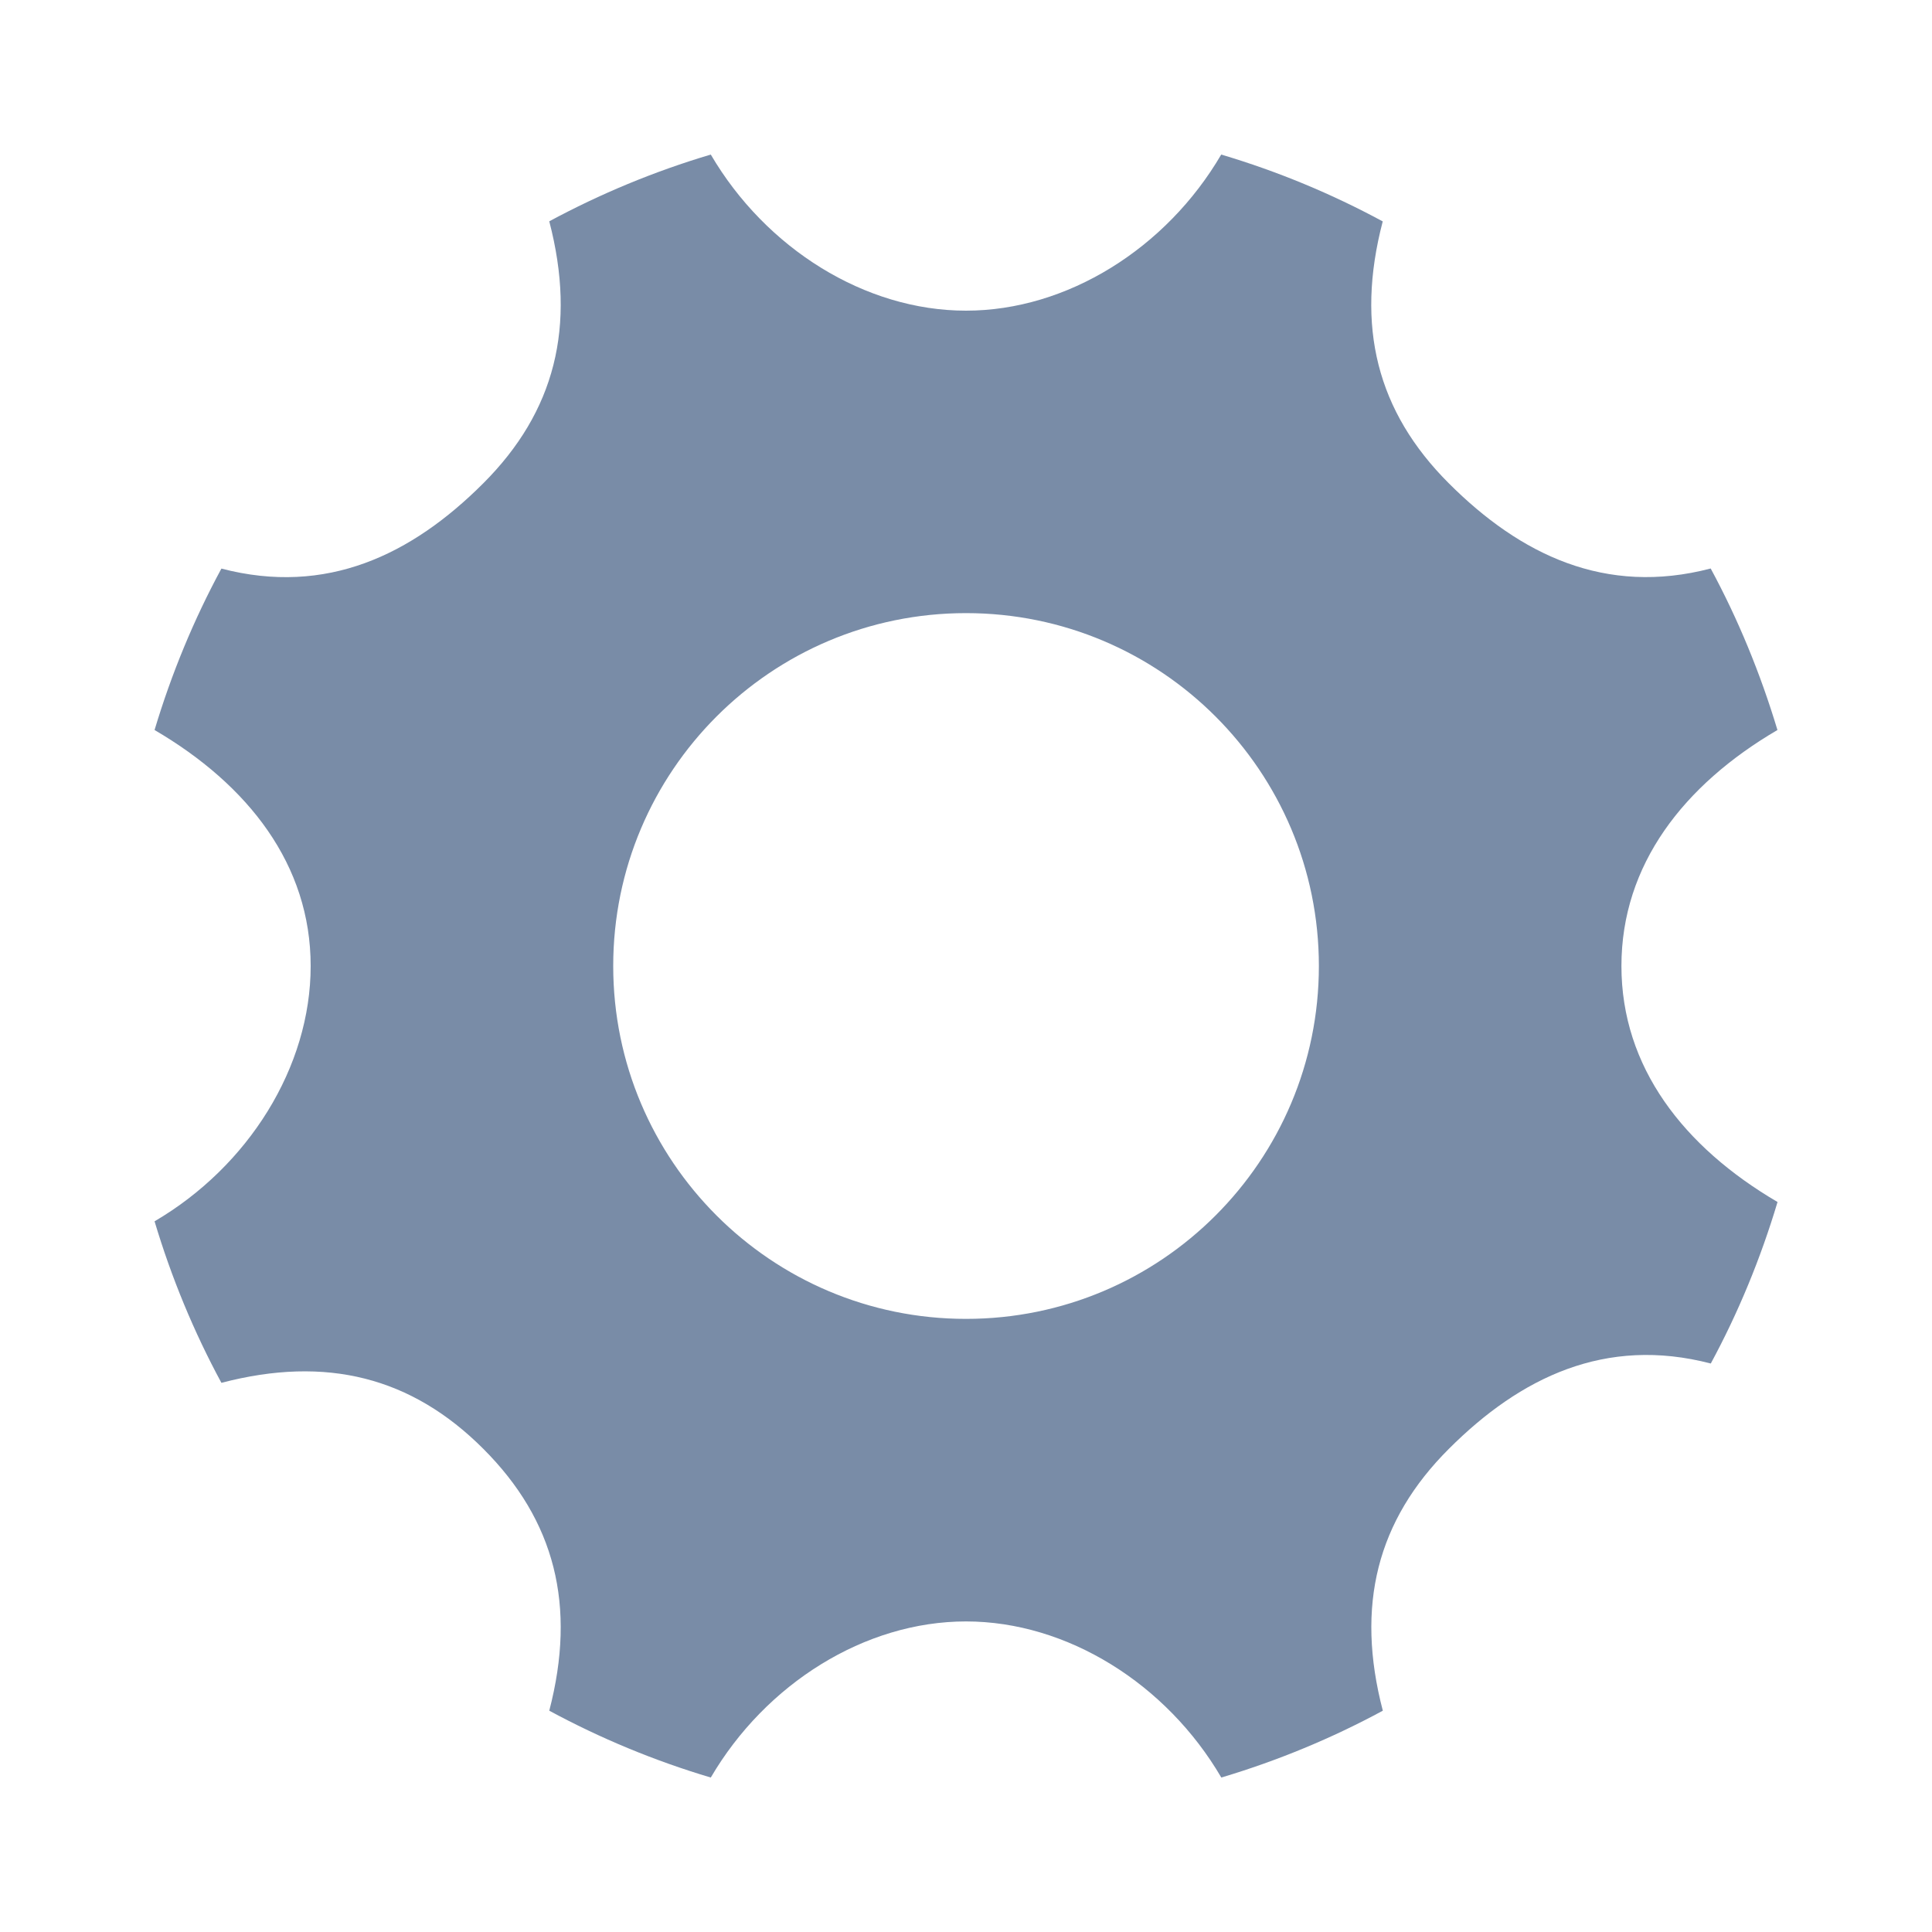 <?xml version="1.0" encoding="utf-8"?>
<!-- Generated by IcoMoon.io -->
<!DOCTYPE svg PUBLIC "-//W3C//DTD SVG 1.1//EN" "http://www.w3.org/Graphics/SVG/1.1/DTD/svg11.dtd">
<svg version="1.1" xmlns="http://www.w3.org/2000/svg" xmlns:xlink="http://www.w3.org/1999/xlink" width="20" height="20" viewBox="0 0 20 20">
<path fill="#798ca7" d="M16.785 10c0-1.048 0.645-1.875 1.615-2.443-0.176-0.584-0.406-1.145-0.691-1.672-1.090 0.285-1.971-0.142-2.711-0.882-0.742-0.741-0.969-1.623-0.684-2.711-0.527-0.285-1.086-0.518-1.672-0.692-0.568 0.971-1.595 1.616-2.642 1.616s-2.073-0.645-2.642-1.616c-0.586 0.174-1.145 0.407-1.672 0.691 0.284 1.089 0.058 1.971-0.683 2.712s-1.623 1.167-2.711 0.883c-0.285 0.526-0.517 1.087-0.692 1.671 0.971 0.568 1.616 1.395 1.616 2.443 0 1.047-0.645 2.074-1.616 2.643 0.175 0.585 0.407 1.145 0.692 1.672 1.089-0.285 1.97-0.058 2.711 0.683s0.967 1.622 0.683 2.711c0.527 0.285 1.087 0.518 1.672 0.692 0.569-0.972 1.595-1.616 2.642-1.616s2.075 0.645 2.643 1.616c0.586-0.175 1.145-0.407 1.672-0.692-0.285-1.089-0.059-1.97 0.684-2.711 0.74-0.74 1.621-1.167 2.711-0.883 0.285-0.527 0.516-1.087 0.691-1.672-0.971-0.569-1.616-1.396-1.616-2.443zM10 13.653c-2.017 0-3.652-1.636-3.652-3.653s1.635-3.653 3.652-3.653c2.018 0 3.653 1.636 3.653 3.653s-1.635 3.653-3.653 3.653z"></path>
</svg>
